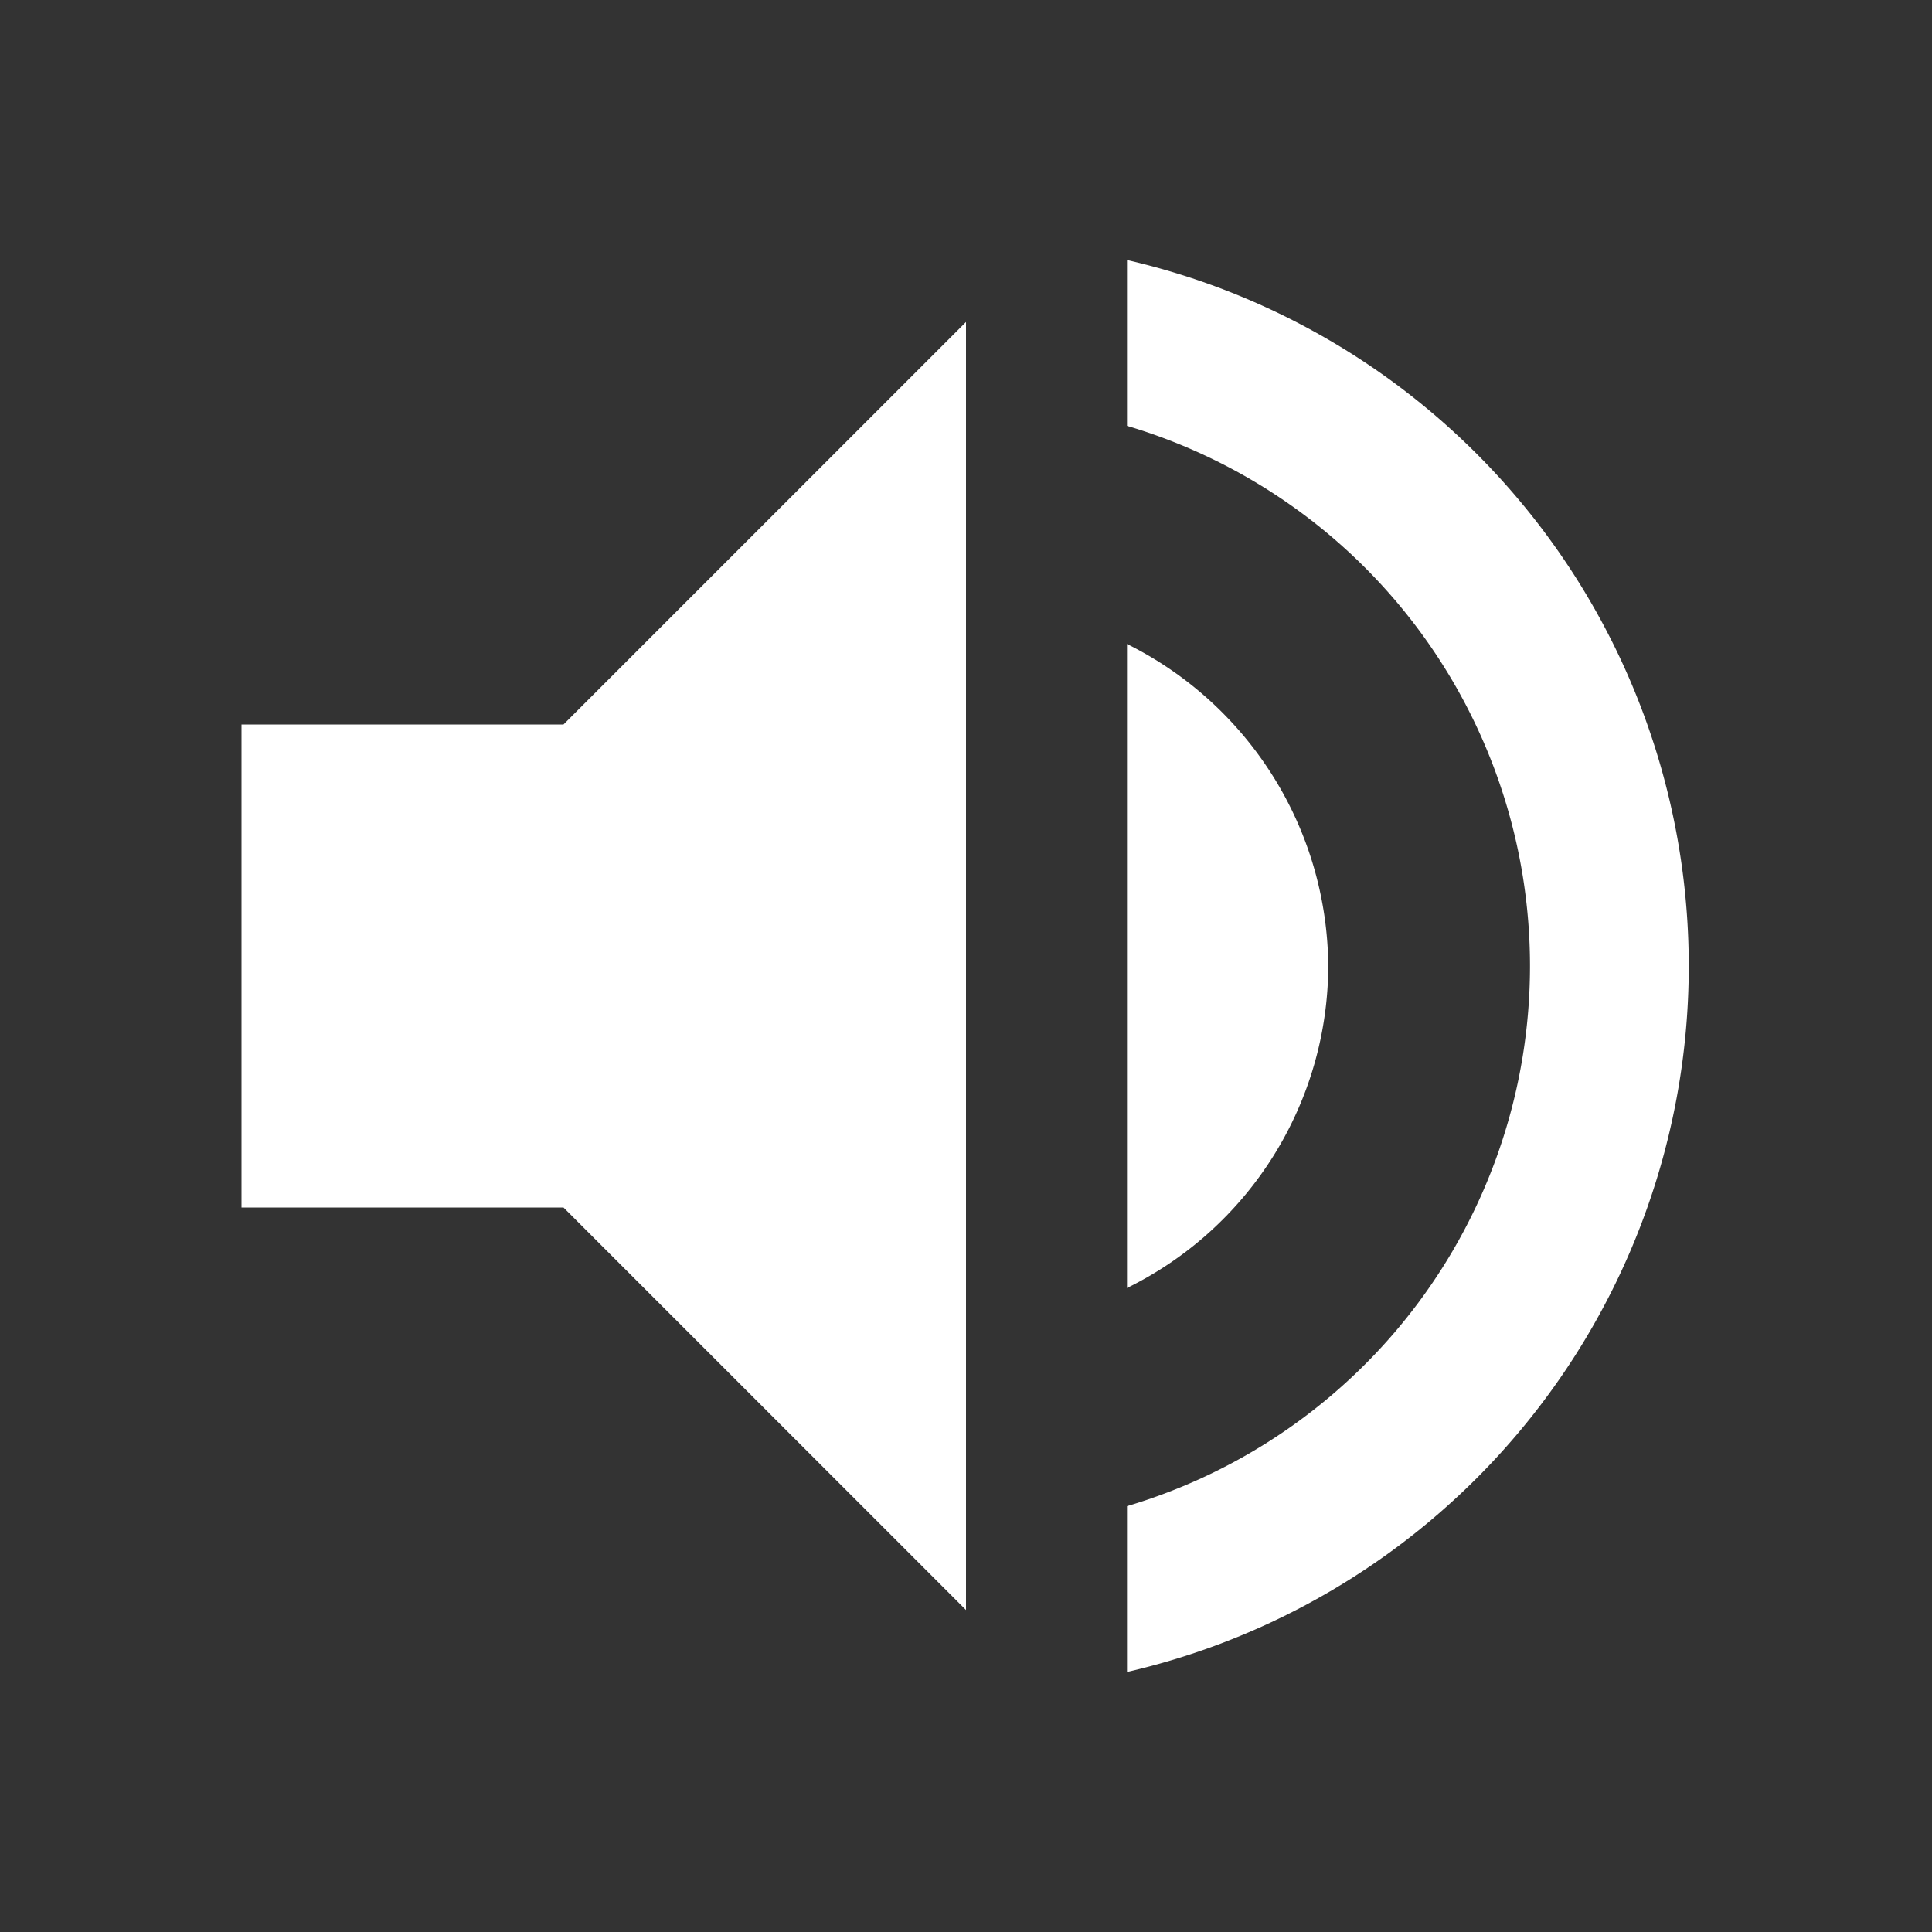 <svg xmlns="http://www.w3.org/2000/svg" viewBox="0 0 24 24"><rect x="0" y="0" width="24" height="24" fill="#333333" stroke="none"/><title>vol-on-alt</title><path d="M3,9v6H7l5,5V4L7,9Zm13.5,3A4.5,4.5,0,0,0,14,8v8A4.47,4.47,0,0,0,16.5,12ZM14,3.23V5.29a7,7,0,0,1,0,13.42v2.06A9,9,0,0,0,14,3.23Z" style="fill:#fff"/><path d="M0,0H24V24H0Z" style="fill:none"/></svg>